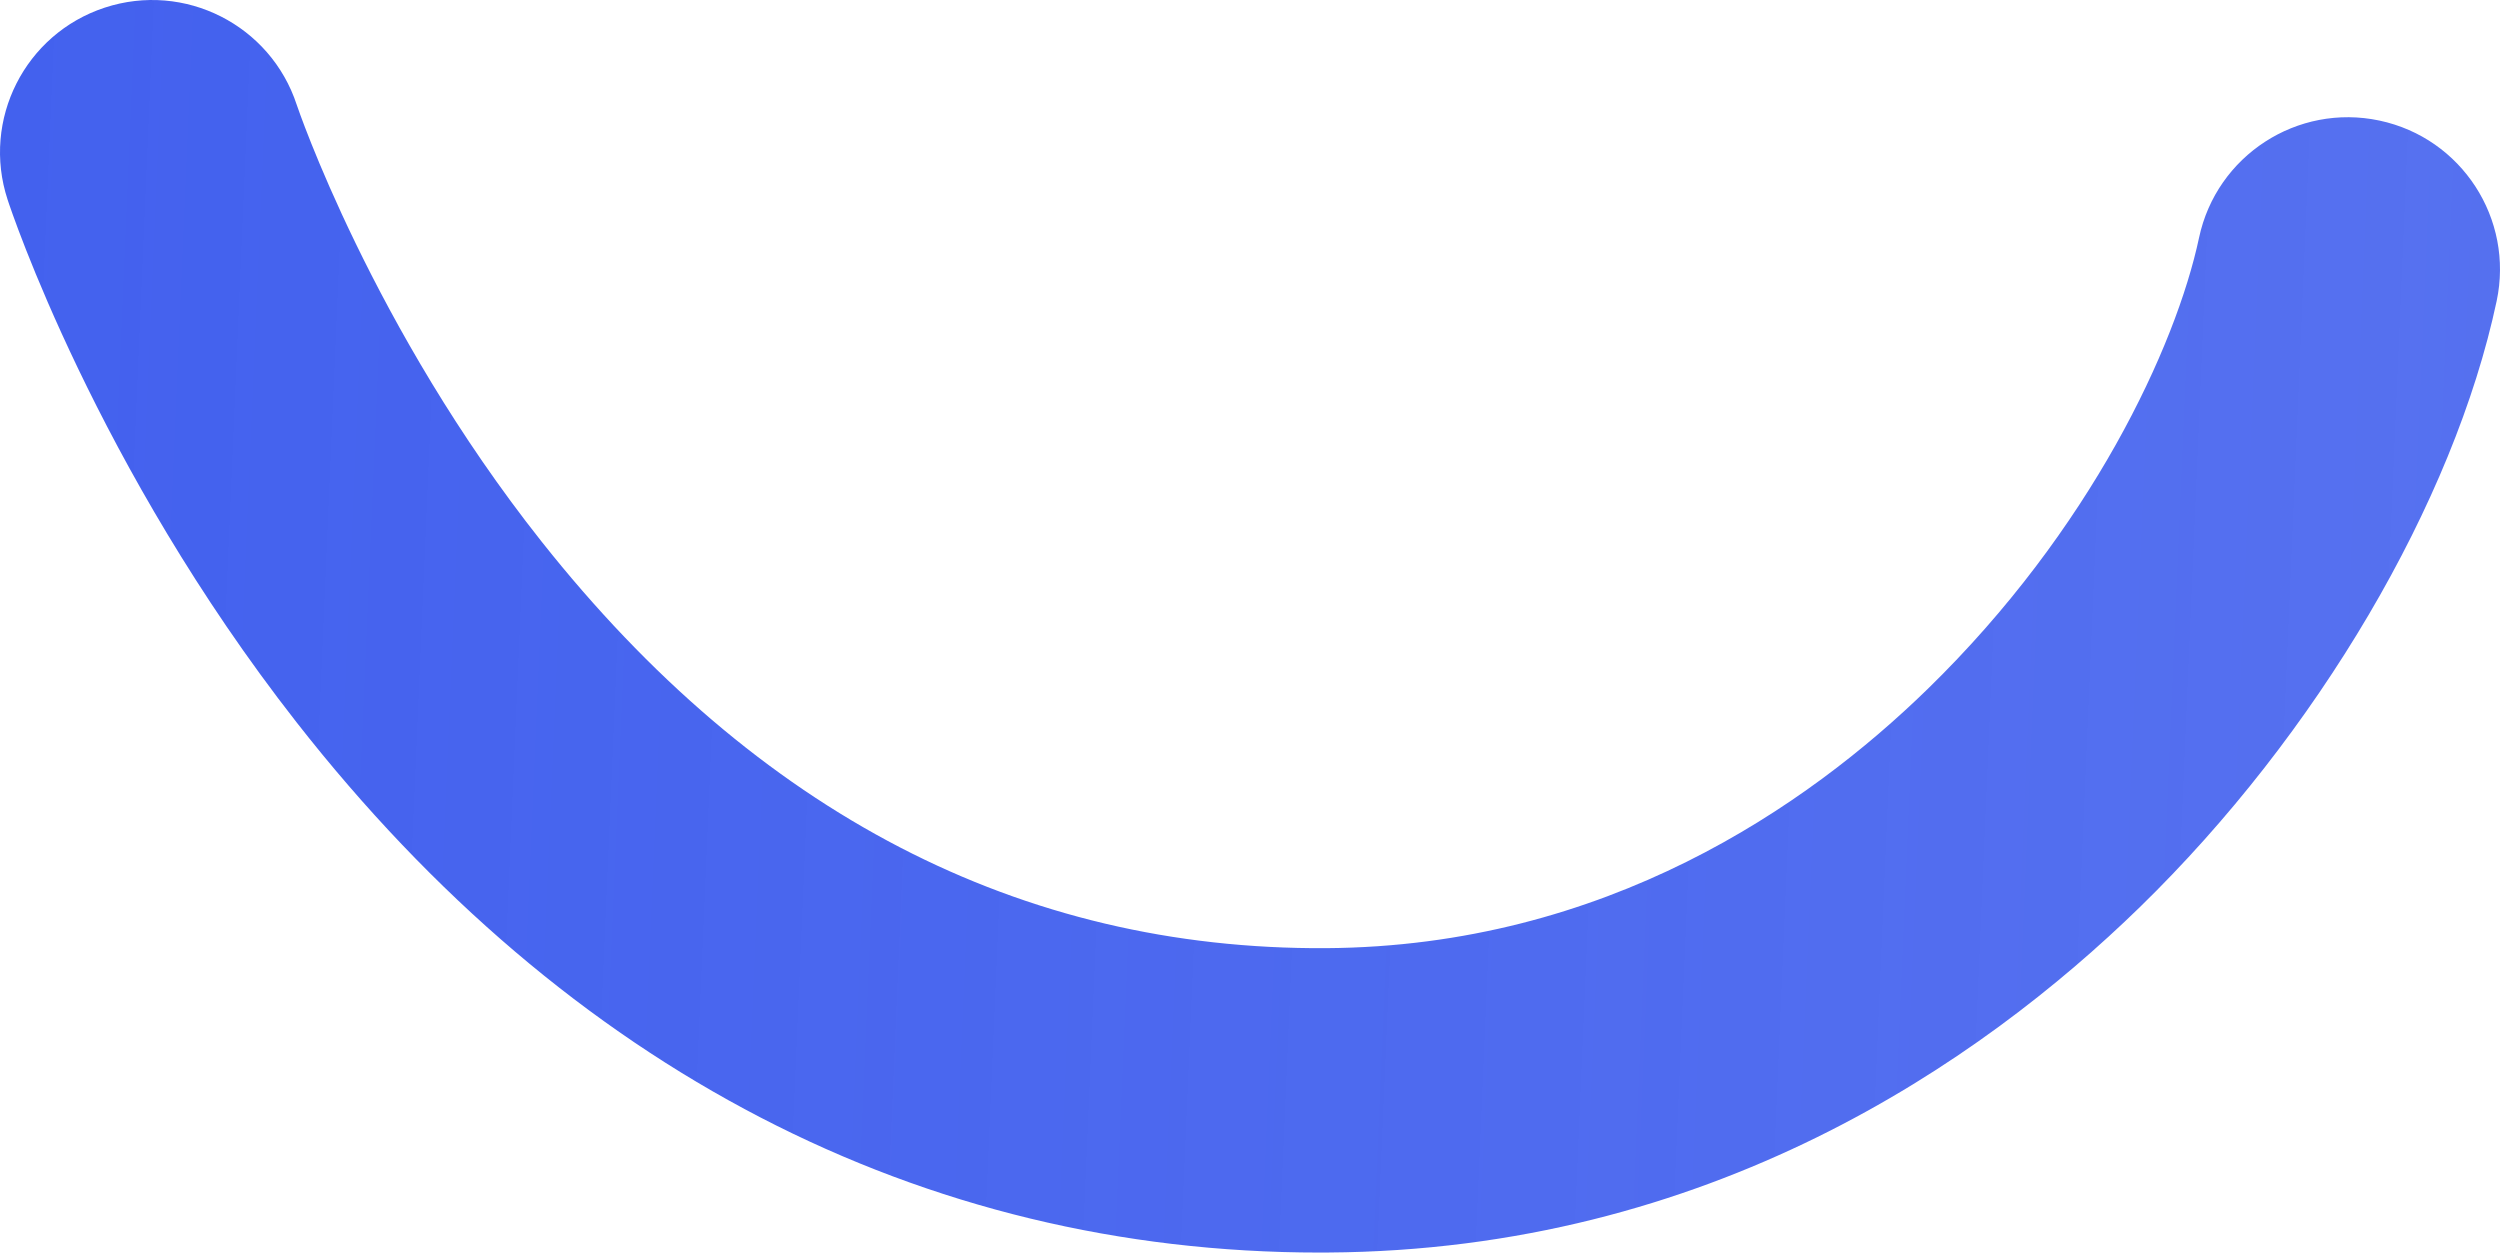 <svg width="489" height="245" viewBox="0 0 489 245" fill="none" xmlns="http://www.w3.org/2000/svg">
<path d="M258.139 245C180.272 245 111.087 209.15 57.972 141.241C18.846 91.214 2.175 41.166 1.488 39.057C-3.63 23.437 4.877 6.619 20.491 1.492C36.105 -3.636 52.916 4.882 58.042 20.502C58.168 20.873 72.739 64.015 105.906 105.895C148.015 159.06 199.646 185.804 259.357 185.461C313.978 185.118 353.496 157.716 377.036 134.782C408.992 103.647 425.607 67.776 430.131 46.51C433.547 30.428 449.357 20.166 465.427 23.584C481.503 27.002 491.76 42.812 488.343 58.895C479.983 98.218 453.243 143.643 418.557 177.434C387.182 207.995 334.164 244.531 259.728 244.993C259.203 244.993 258.671 244.993 258.146 244.993L258.139 245Z" fill="url(#paint0_linear_2745_1210)"/>
<defs>
<linearGradient id="paint0_linear_2745_1210" x1="485.361" y1="137.547" x2="-3.756" y2="116.457" gradientUnits="userSpaceOnUse">
<stop stop-color="#4361EE" stop-opacity="0.9"/>
<stop offset="1" stop-color="#4361EE"/>
</linearGradient>
</defs>
</svg>

